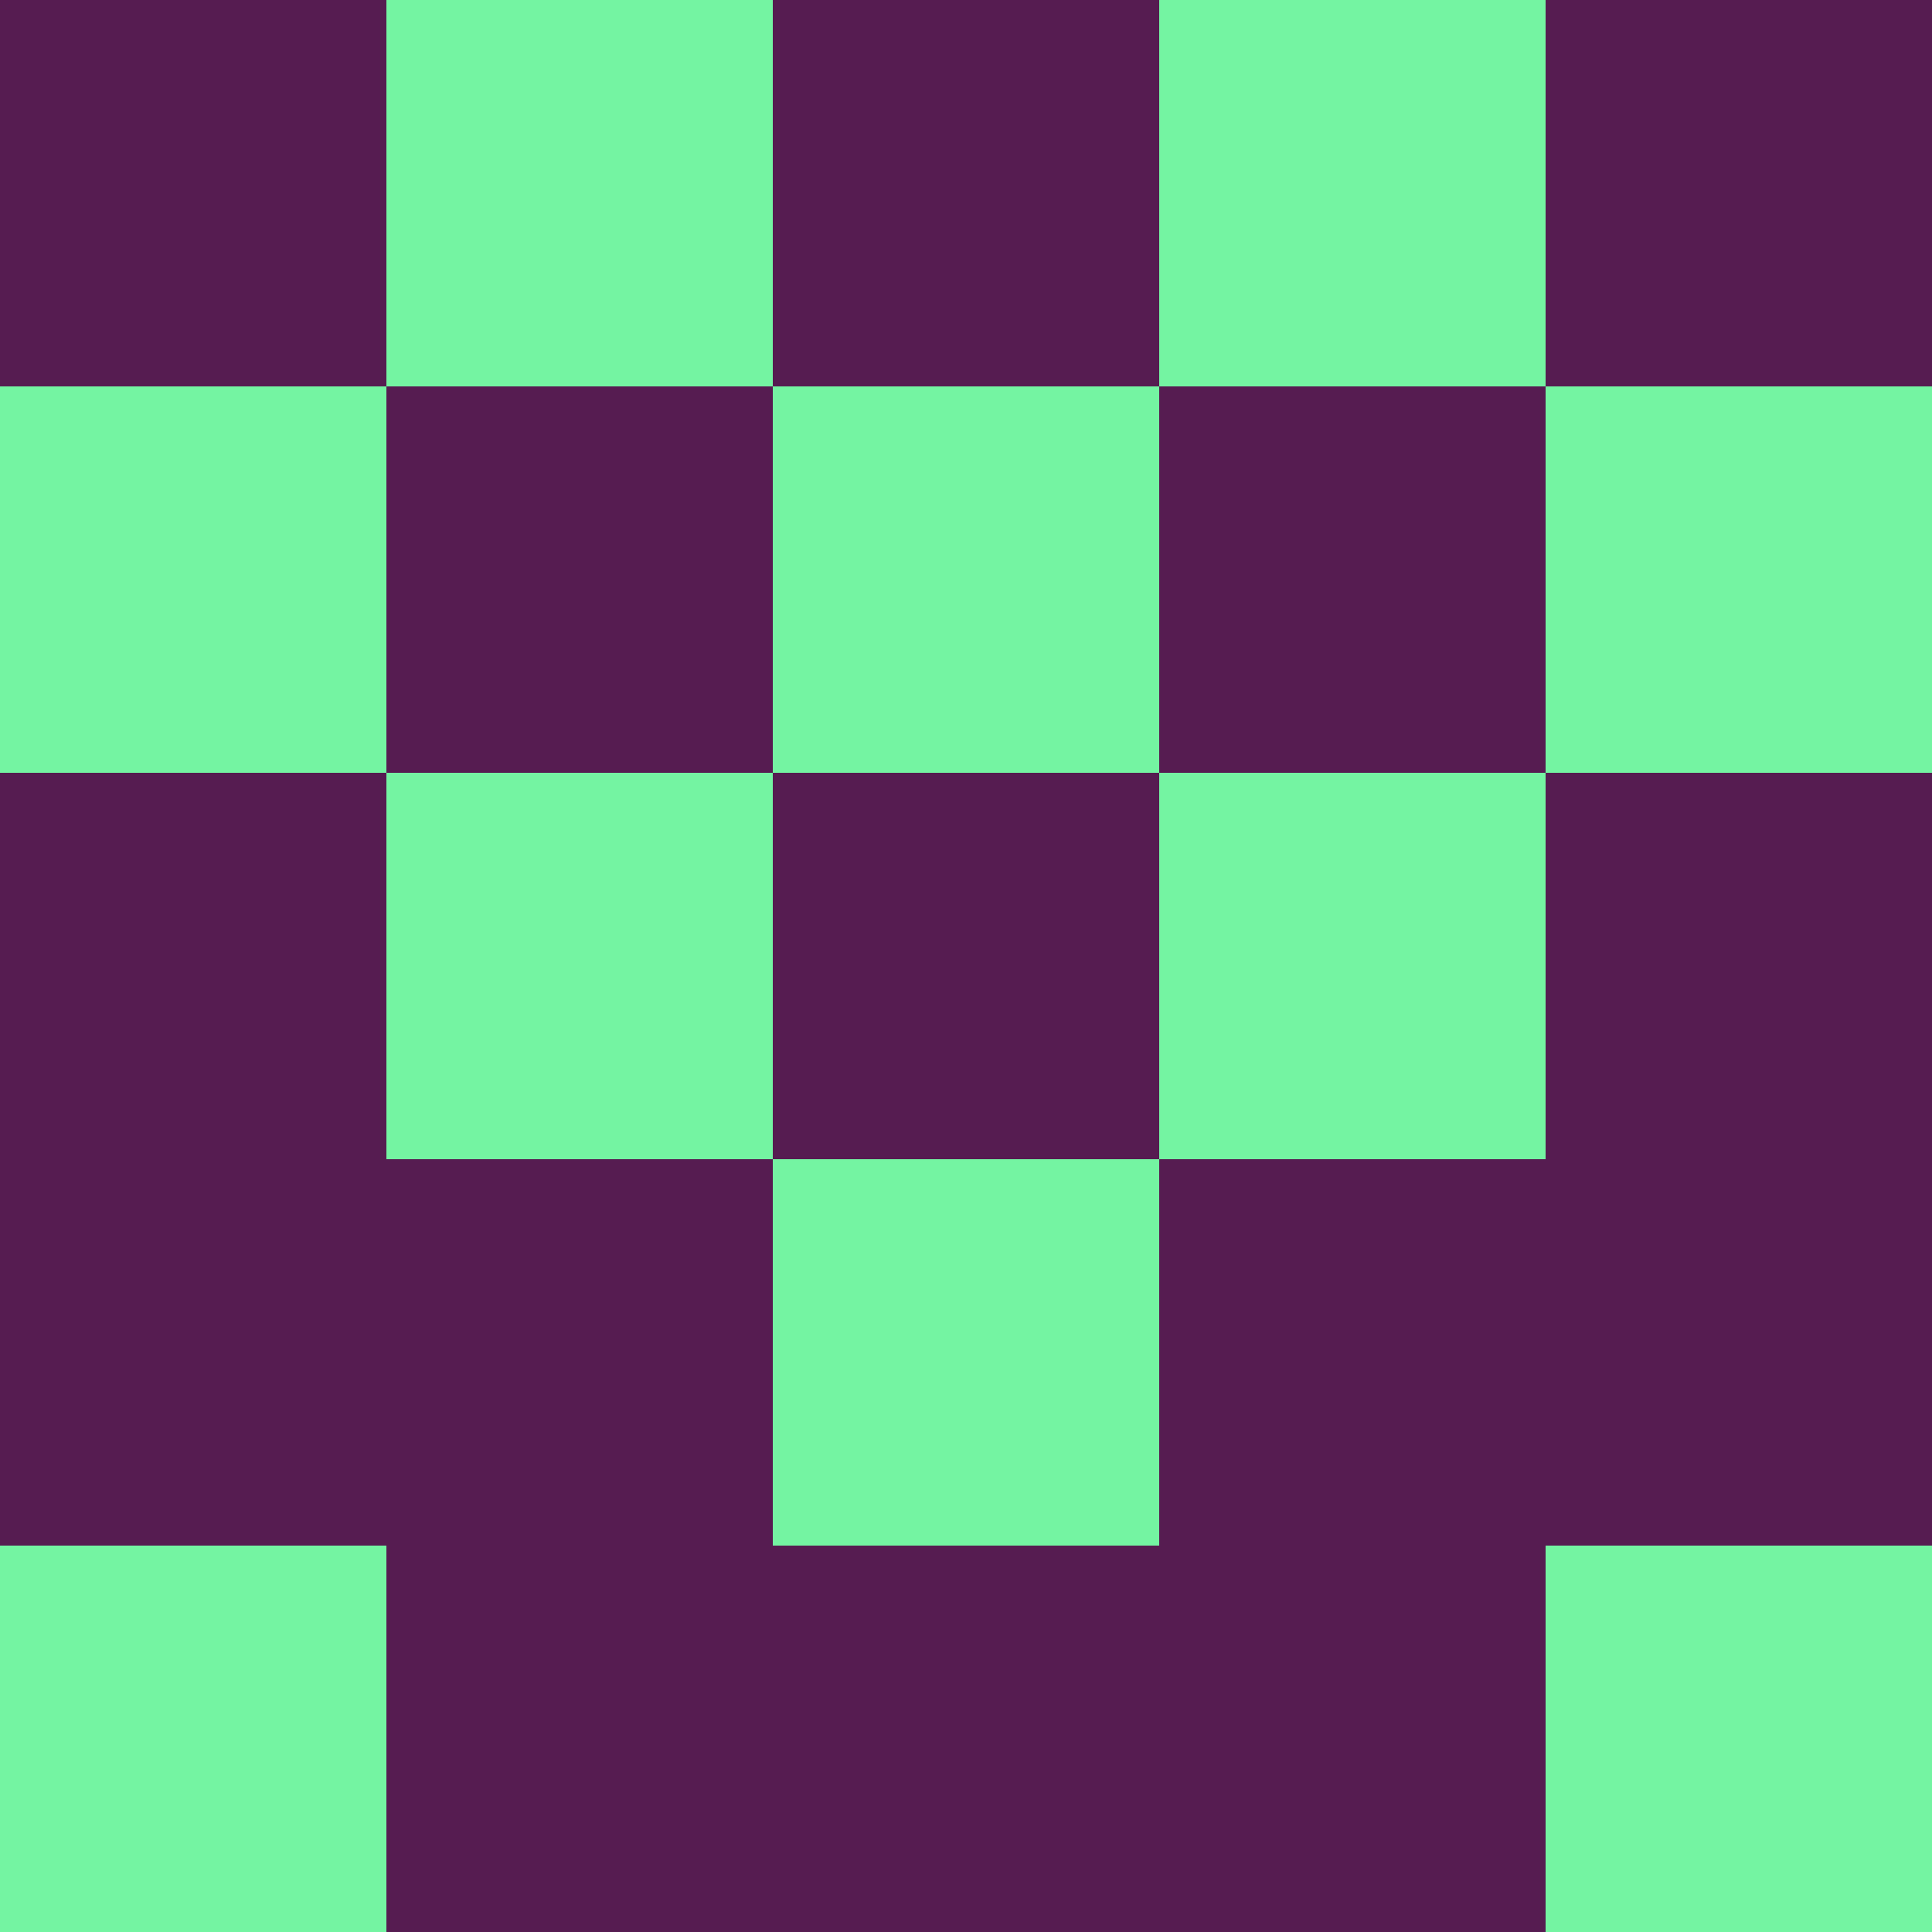 <?xml version="1.0" encoding="utf-8"?>
<!DOCTYPE svg PUBLIC "-//W3C//DTD SVG 20010904//EN"
        "http://www.w3.org/TR/2001/REC-SVG-20010904/DTD/svg10.dtd">

<svg width="400" height="400" viewBox="0 0 5 5"
    xmlns="http://www.w3.org/2000/svg"
    xmlns:xlink="http://www.w3.org/1999/xlink">
            <rect x="0" y="0" width="1" height="1" fill="#561C51" />
        <rect x="0" y="1" width="1" height="1" fill="#74F4A2" />
        <rect x="0" y="2" width="1" height="1" fill="#561C51" />
        <rect x="0" y="3" width="1" height="1" fill="#561C51" />
        <rect x="0" y="4" width="1" height="1" fill="#74F4A2" />
                <rect x="1" y="0" width="1" height="1" fill="#74F4A2" />
        <rect x="1" y="1" width="1" height="1" fill="#561C51" />
        <rect x="1" y="2" width="1" height="1" fill="#74F4A2" />
        <rect x="1" y="3" width="1" height="1" fill="#561C51" />
        <rect x="1" y="4" width="1" height="1" fill="#561C51" />
                <rect x="2" y="0" width="1" height="1" fill="#561C51" />
        <rect x="2" y="1" width="1" height="1" fill="#74F4A2" />
        <rect x="2" y="2" width="1" height="1" fill="#561C51" />
        <rect x="2" y="3" width="1" height="1" fill="#74F4A2" />
        <rect x="2" y="4" width="1" height="1" fill="#561C51" />
                <rect x="3" y="0" width="1" height="1" fill="#74F4A2" />
        <rect x="3" y="1" width="1" height="1" fill="#561C51" />
        <rect x="3" y="2" width="1" height="1" fill="#74F4A2" />
        <rect x="3" y="3" width="1" height="1" fill="#561C51" />
        <rect x="3" y="4" width="1" height="1" fill="#561C51" />
                <rect x="4" y="0" width="1" height="1" fill="#561C51" />
        <rect x="4" y="1" width="1" height="1" fill="#74F4A2" />
        <rect x="4" y="2" width="1" height="1" fill="#561C51" />
        <rect x="4" y="3" width="1" height="1" fill="#561C51" />
        <rect x="4" y="4" width="1" height="1" fill="#74F4A2" />
        
</svg>


